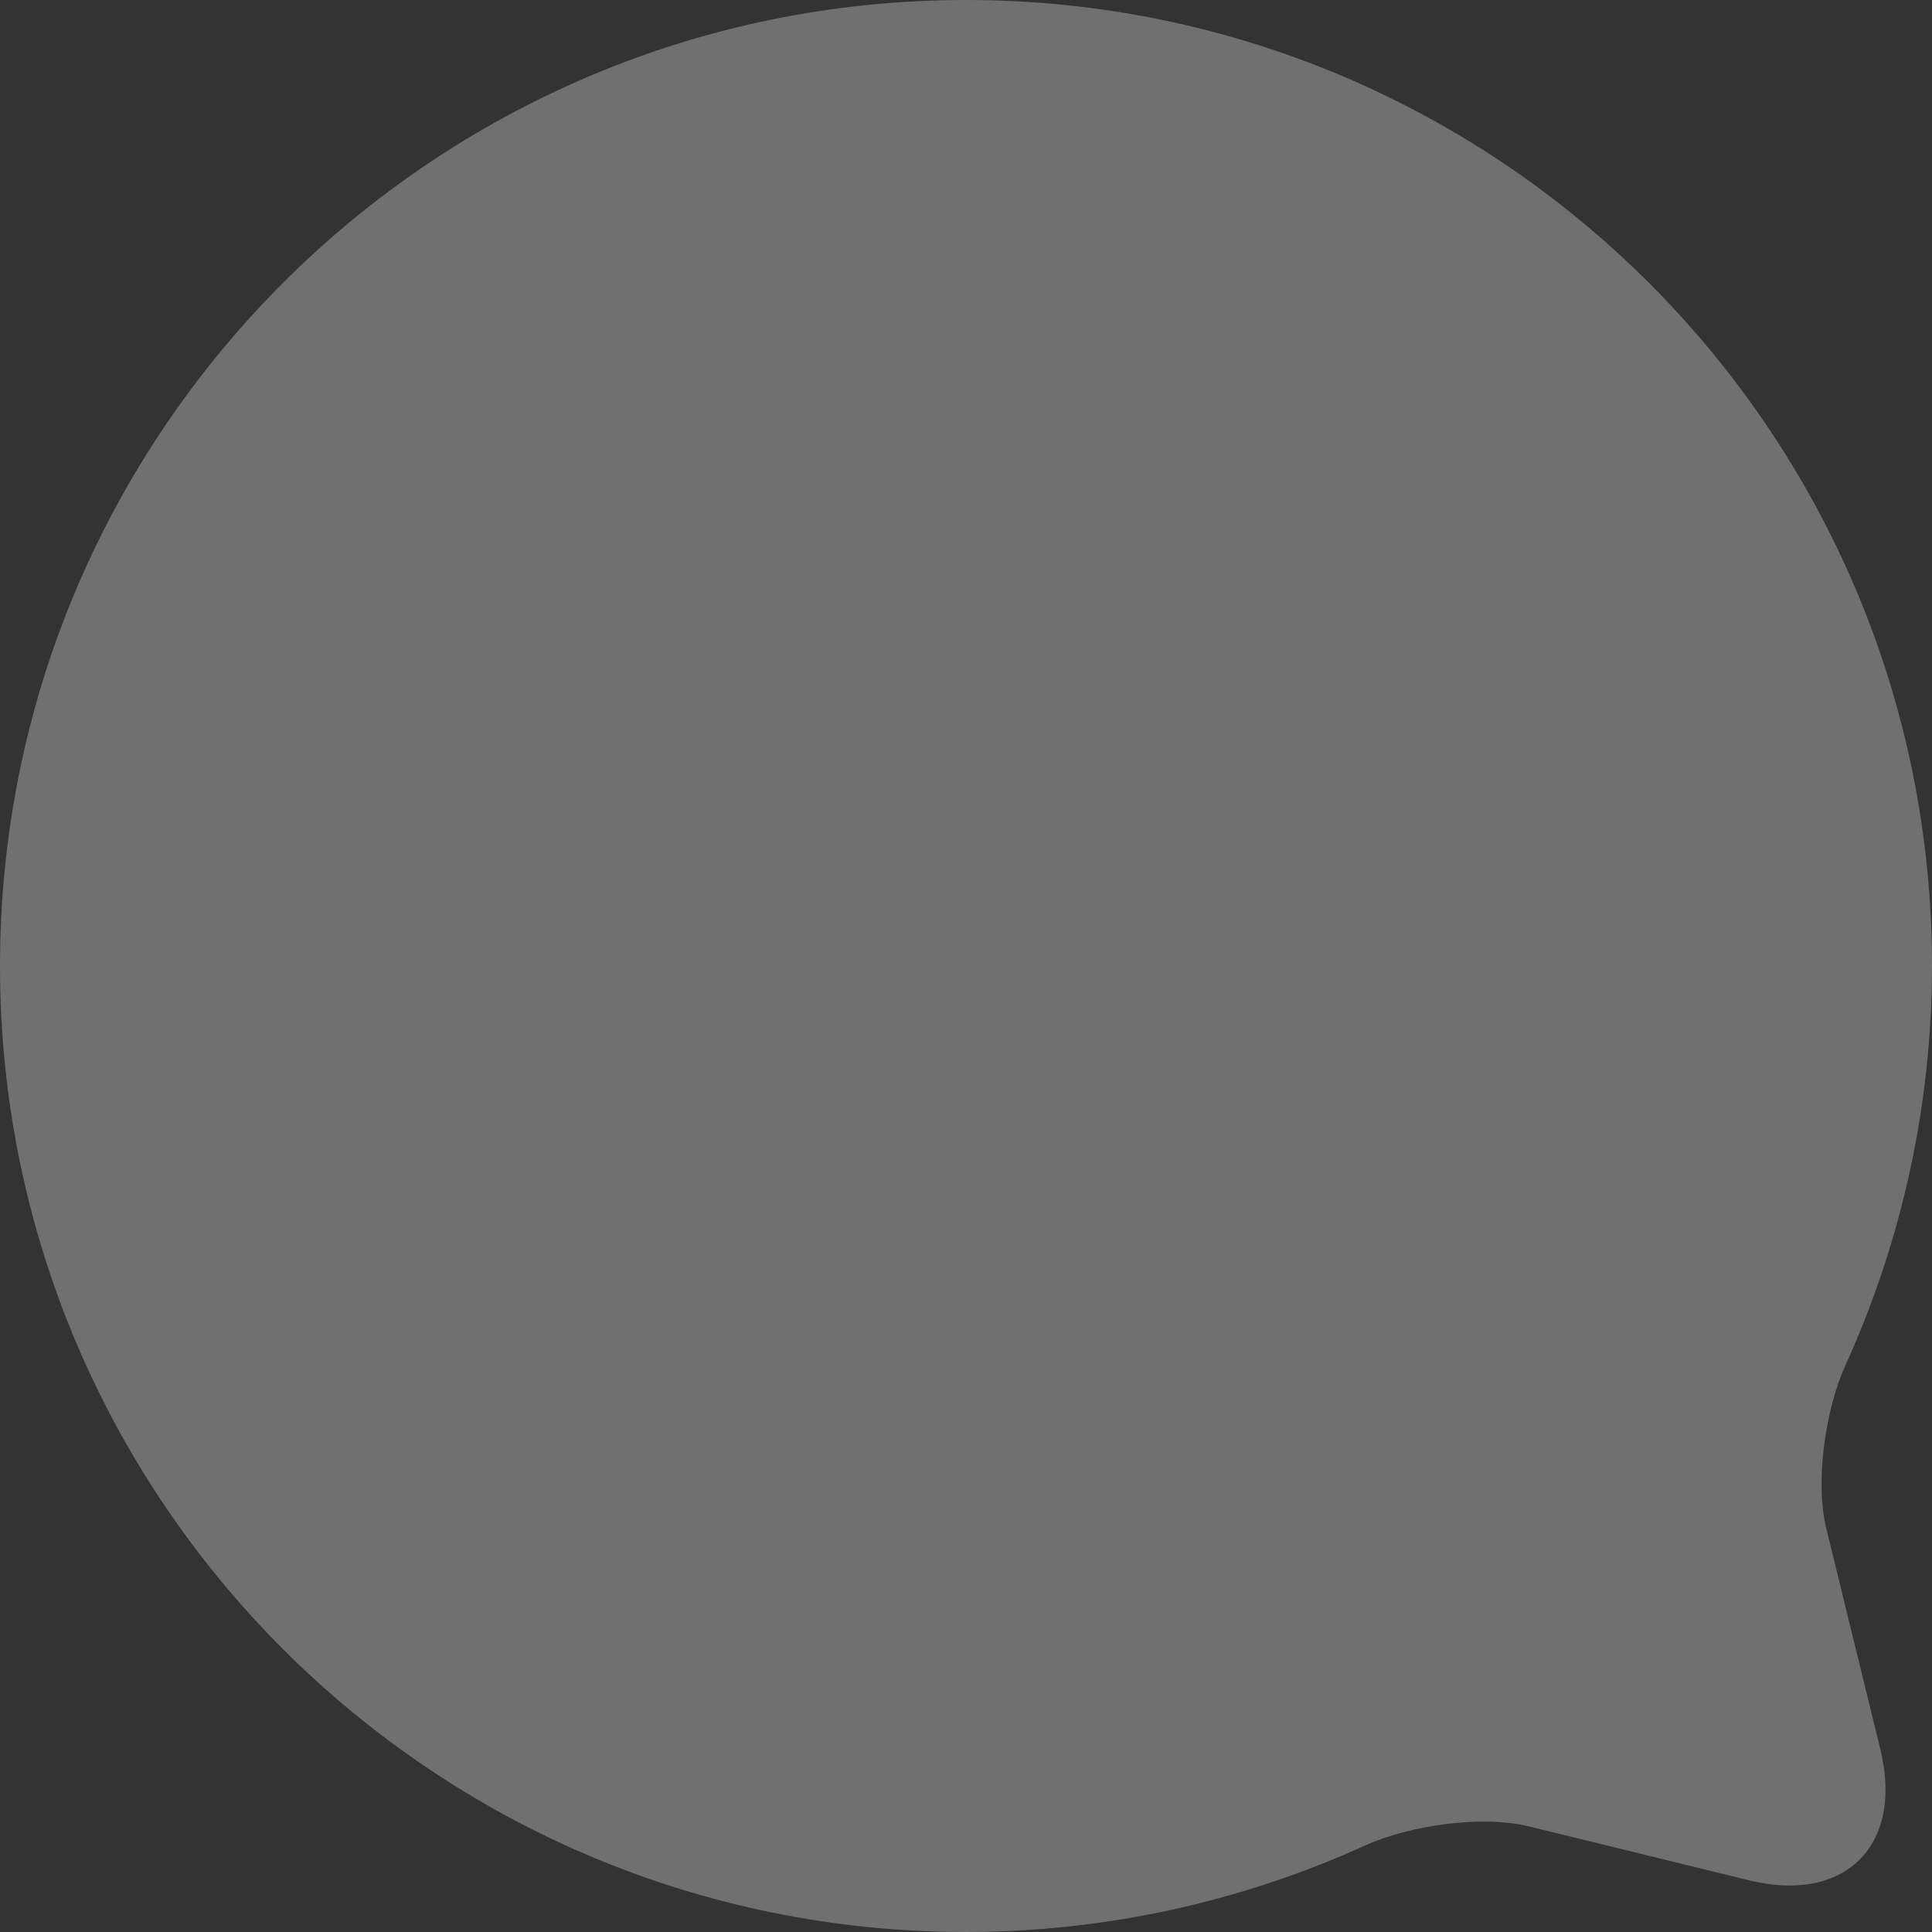 <svg width="497" height="497" viewBox="0 0 497 497" fill="none" xmlns="http://www.w3.org/2000/svg">
<rect x="0" y="0" width="497" height="497" fill="#333333" stroke="none"/>
<path opacity="0.3" d="M248.498 0C111.257 0 0 111.258 0 248.5C0 385.742 111.257 497 248.498 497C283.932 496.986 318.953 489.393 351.21 474.73C362.575 469.57 381.171 466.861 393.298 469.831L449.943 483.705C474.71 489.769 489.769 474.71 483.701 449.942L469.827 393.284C466.857 381.162 469.566 362.566 474.731 351.205C489.391 318.949 496.984 283.931 497 248.5C497 111.258 385.739 0 248.498 0Z" fill="white"/>
</svg>
